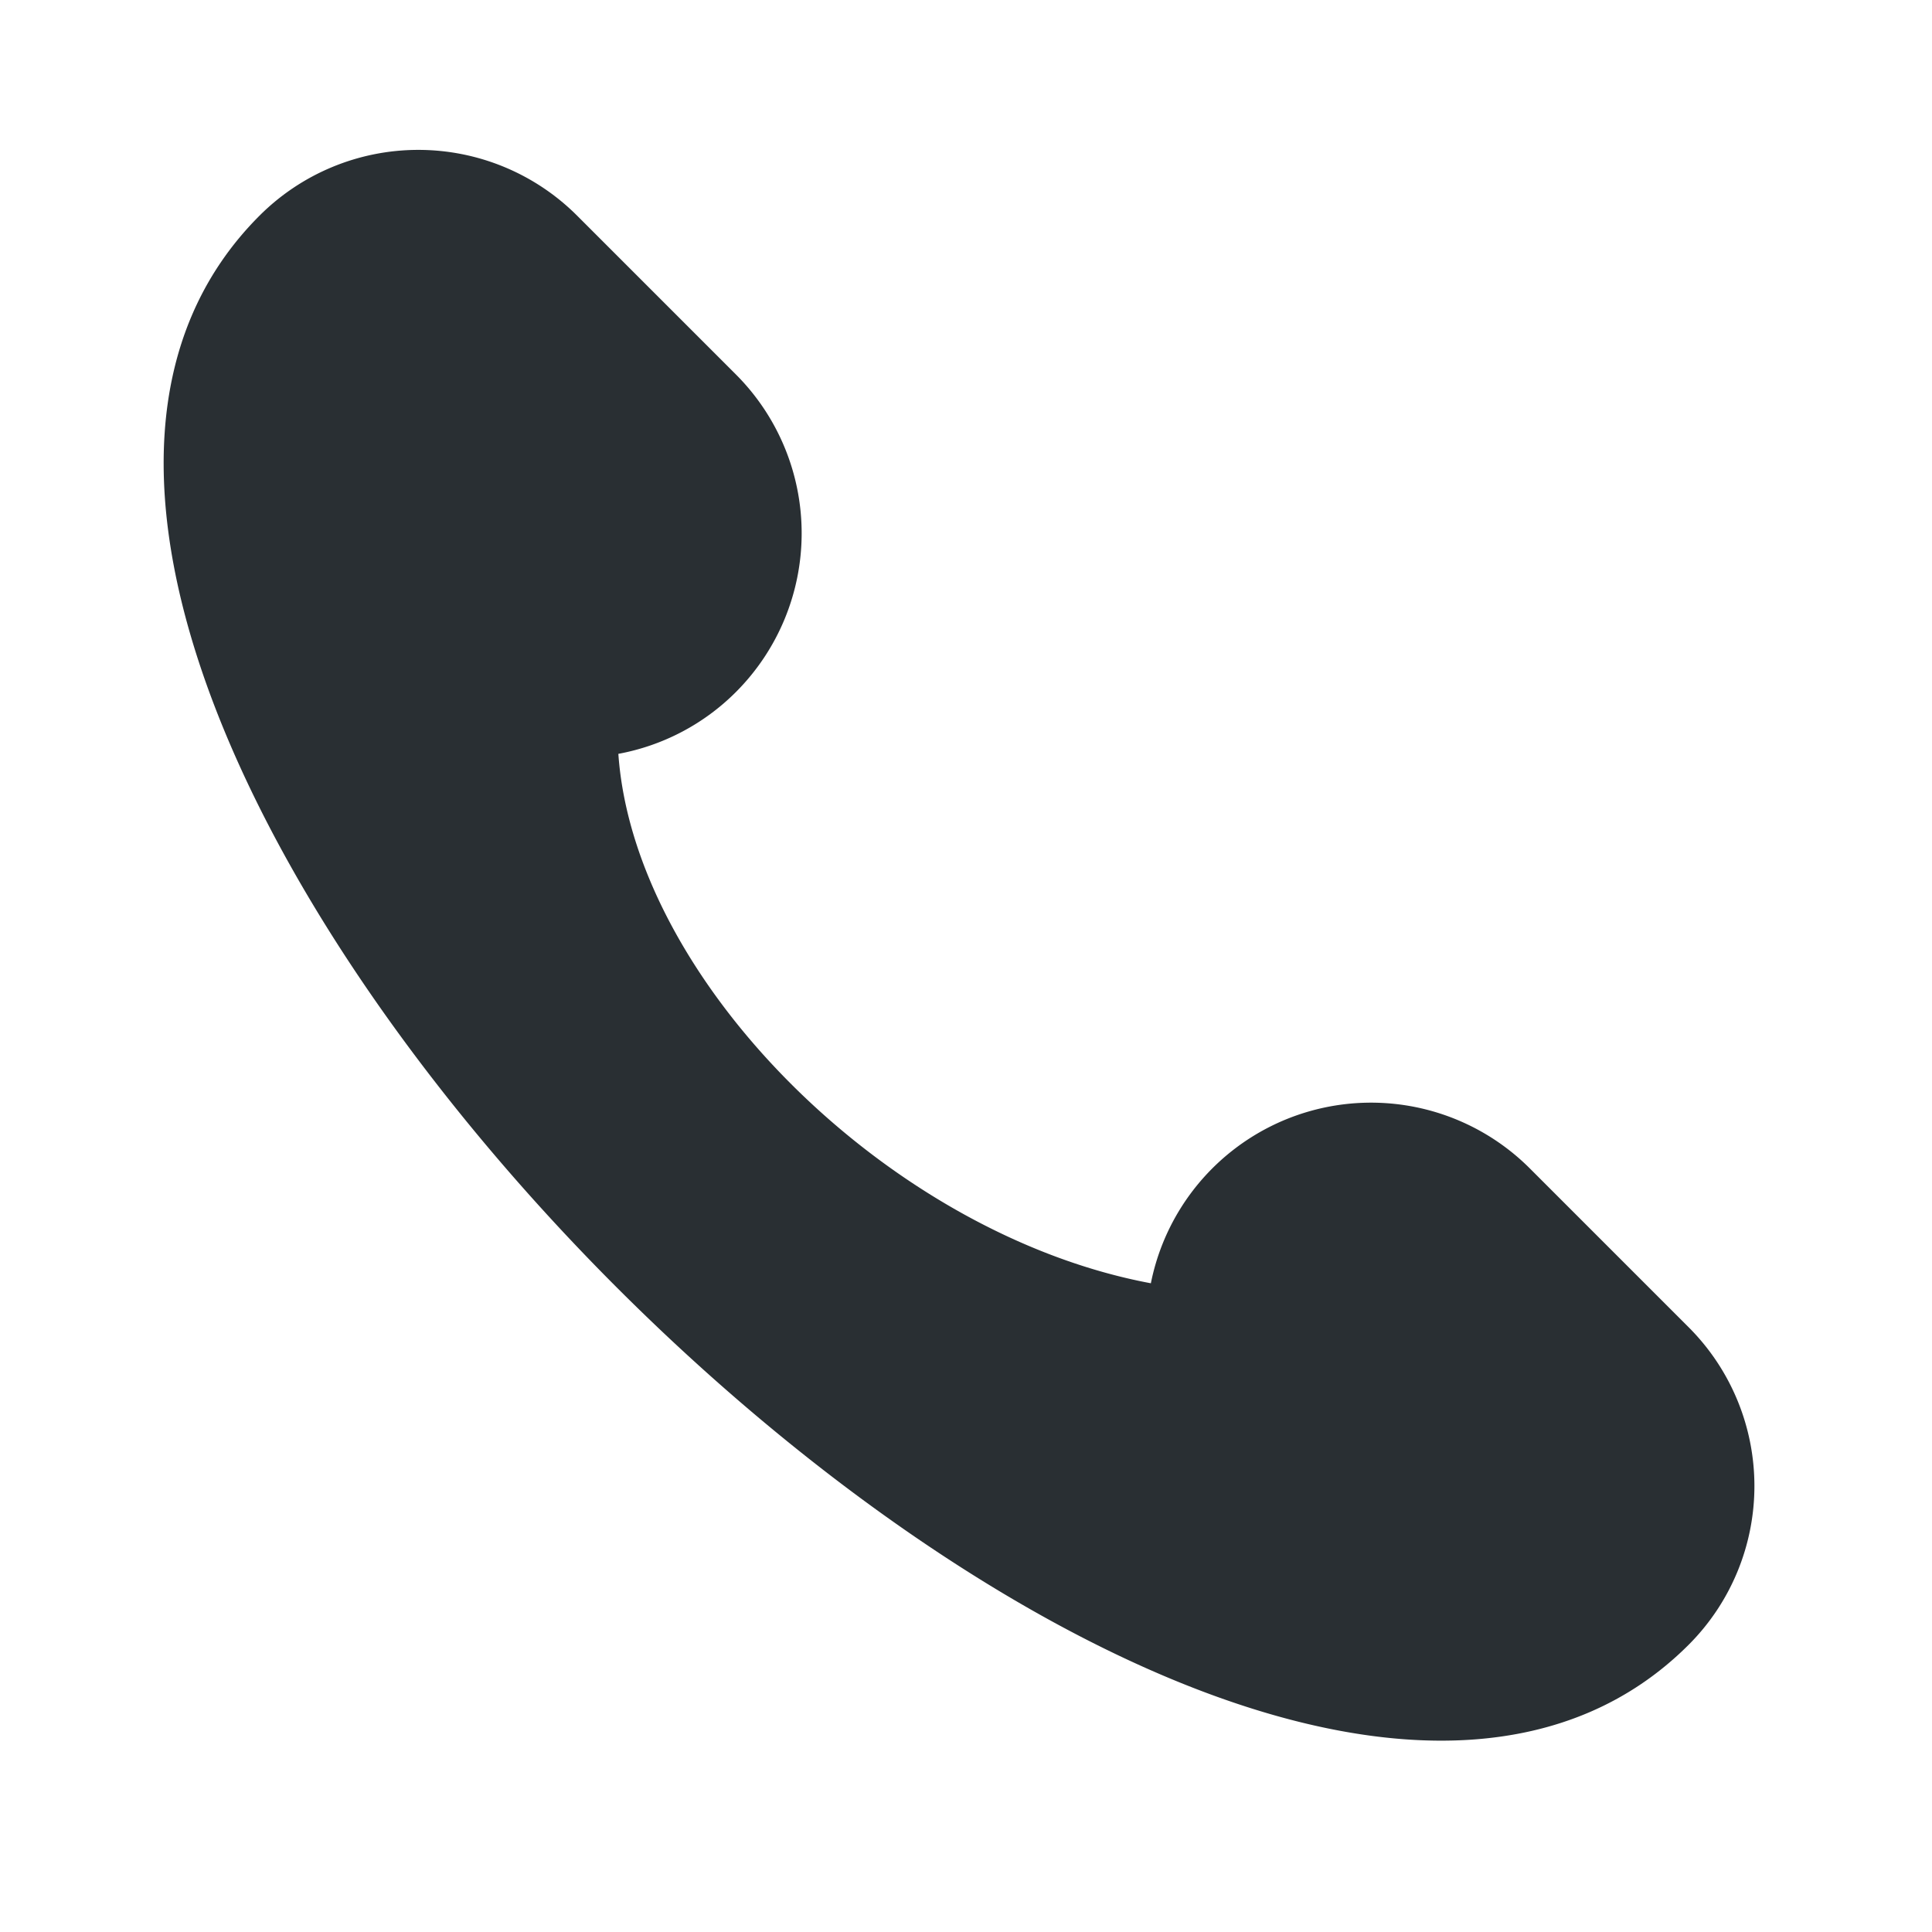 <?xml version="1.0" encoding="UTF-8"?>
<svg version="1.1" viewBox="0 0 47.5 47.5" xmlns="http://www.w3.org/2000/svg">
 <defs>
  <clipPath id="a">
   <path d="M0 38h38V0H0v38Z"/>
  </clipPath>
 </defs>
 <g transform="matrix(1.117 0 0 -1.117 2.355 44.464)" clip-path="url(#a)">
  <path d="m35.06 10.593-3.496 3.496a4.942 4.942 0 0 1-8.341-2.528c-5.765 1.078-11.372 6.662-11.721 11.653a4.918 4.918 0 0 1 2.587 1.36 4.944 4.944 0 0 1 0 6.991l-3.495 3.495a4.943 4.943 0 0 1-6.99 0c-10.485-10.486 20.971-41.942 31.456-31.456a4.942 4.942 0 0 1 0 6.989" fill="#292f33"/>
 </g>
</svg>
